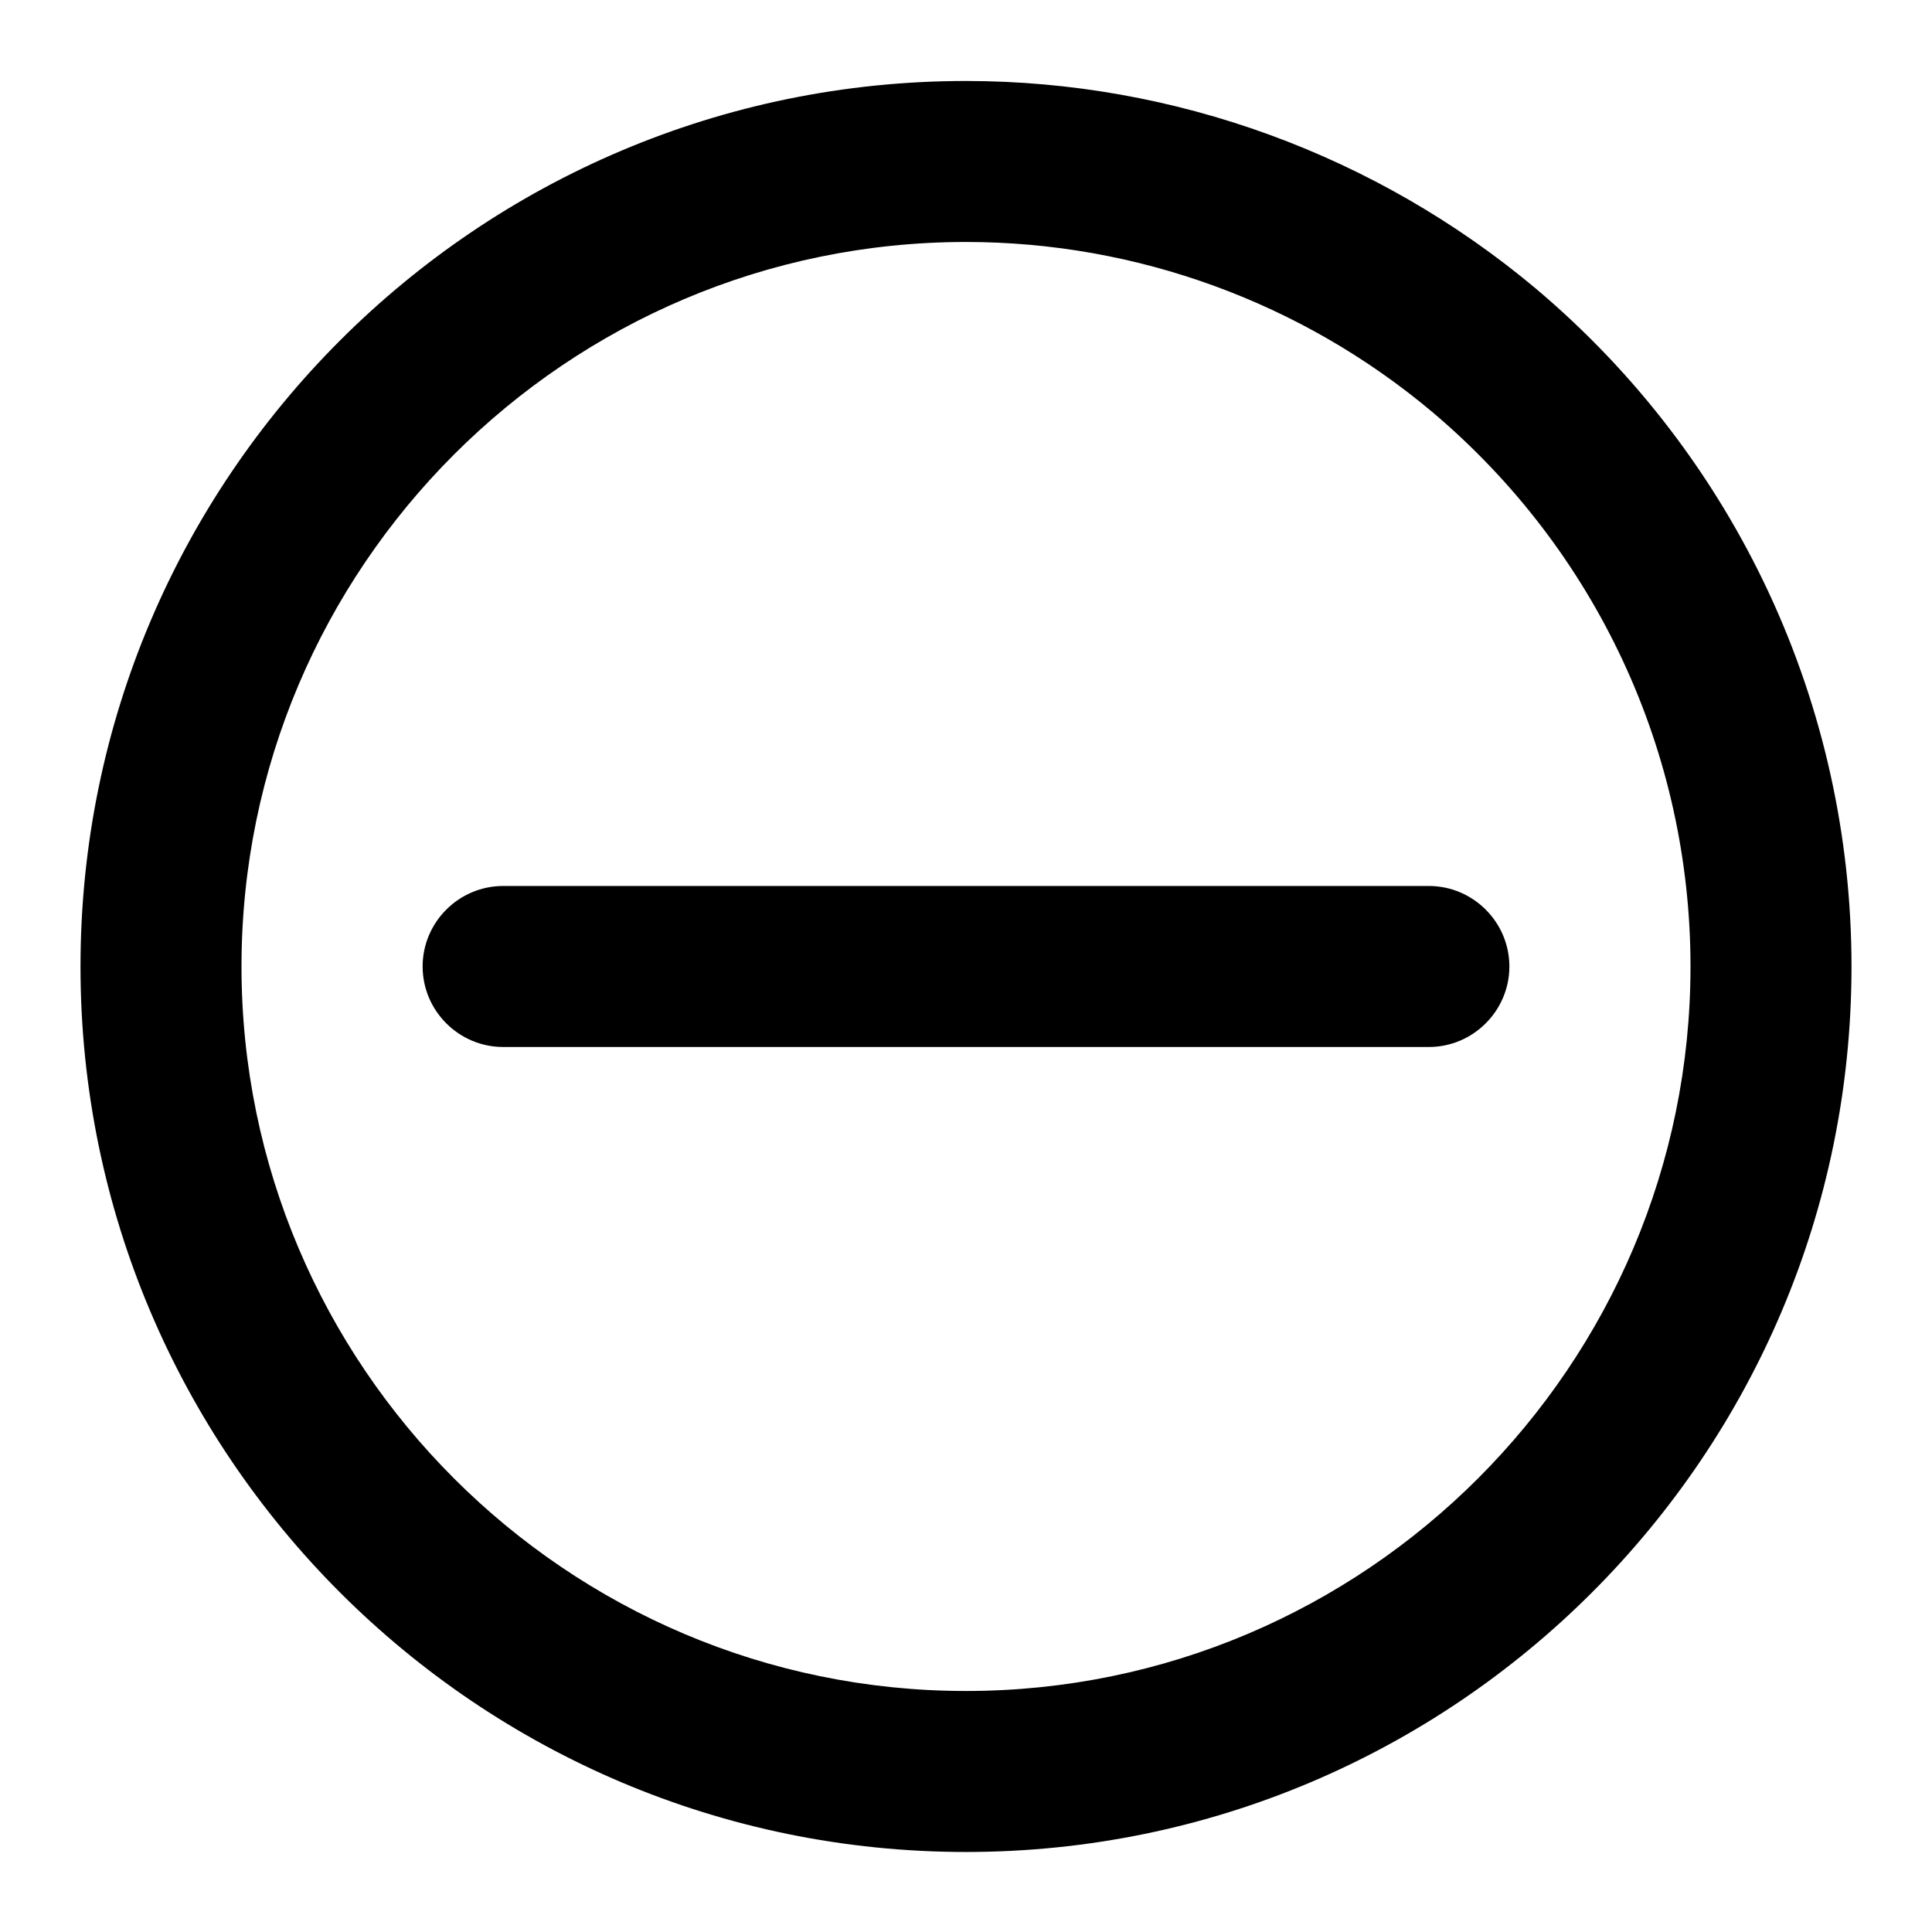 <svg width="24" height="24" viewBox="0 0 24 24" fill="none" xmlns="http://www.w3.org/2000/svg">
<path d="M17.75 11.006H6.25C5.7 11.006 5.25 11.456 5.25 12.006C5.25 12.556 5.7 13.006 6.25 13.006H17.75C18.3 13.006 18.75 12.556 18.75 12.006C18.75 11.456 18.3 11.006 17.75 11.006ZM19.08 3.586C17.1 1.926 14.59 1.006 12 1.006C5.93 1.006 1 5.936 1 12.006C1 18.076 5.93 23.006 12 23.006C18.07 23.006 23 18.076 23 12.006C23 8.756 21.57 5.686 19.08 3.586ZM12 21.006C7.04 21.006 3 16.966 3 12.006C3 7.046 7.04 3.006 12 3.006C14.12 3.006 16.17 3.756 17.79 5.116C19.83 6.836 21 9.346 21 12.006C21 16.966 16.96 21.006 12 21.006Z" fill="currentColor"/>
</svg>
